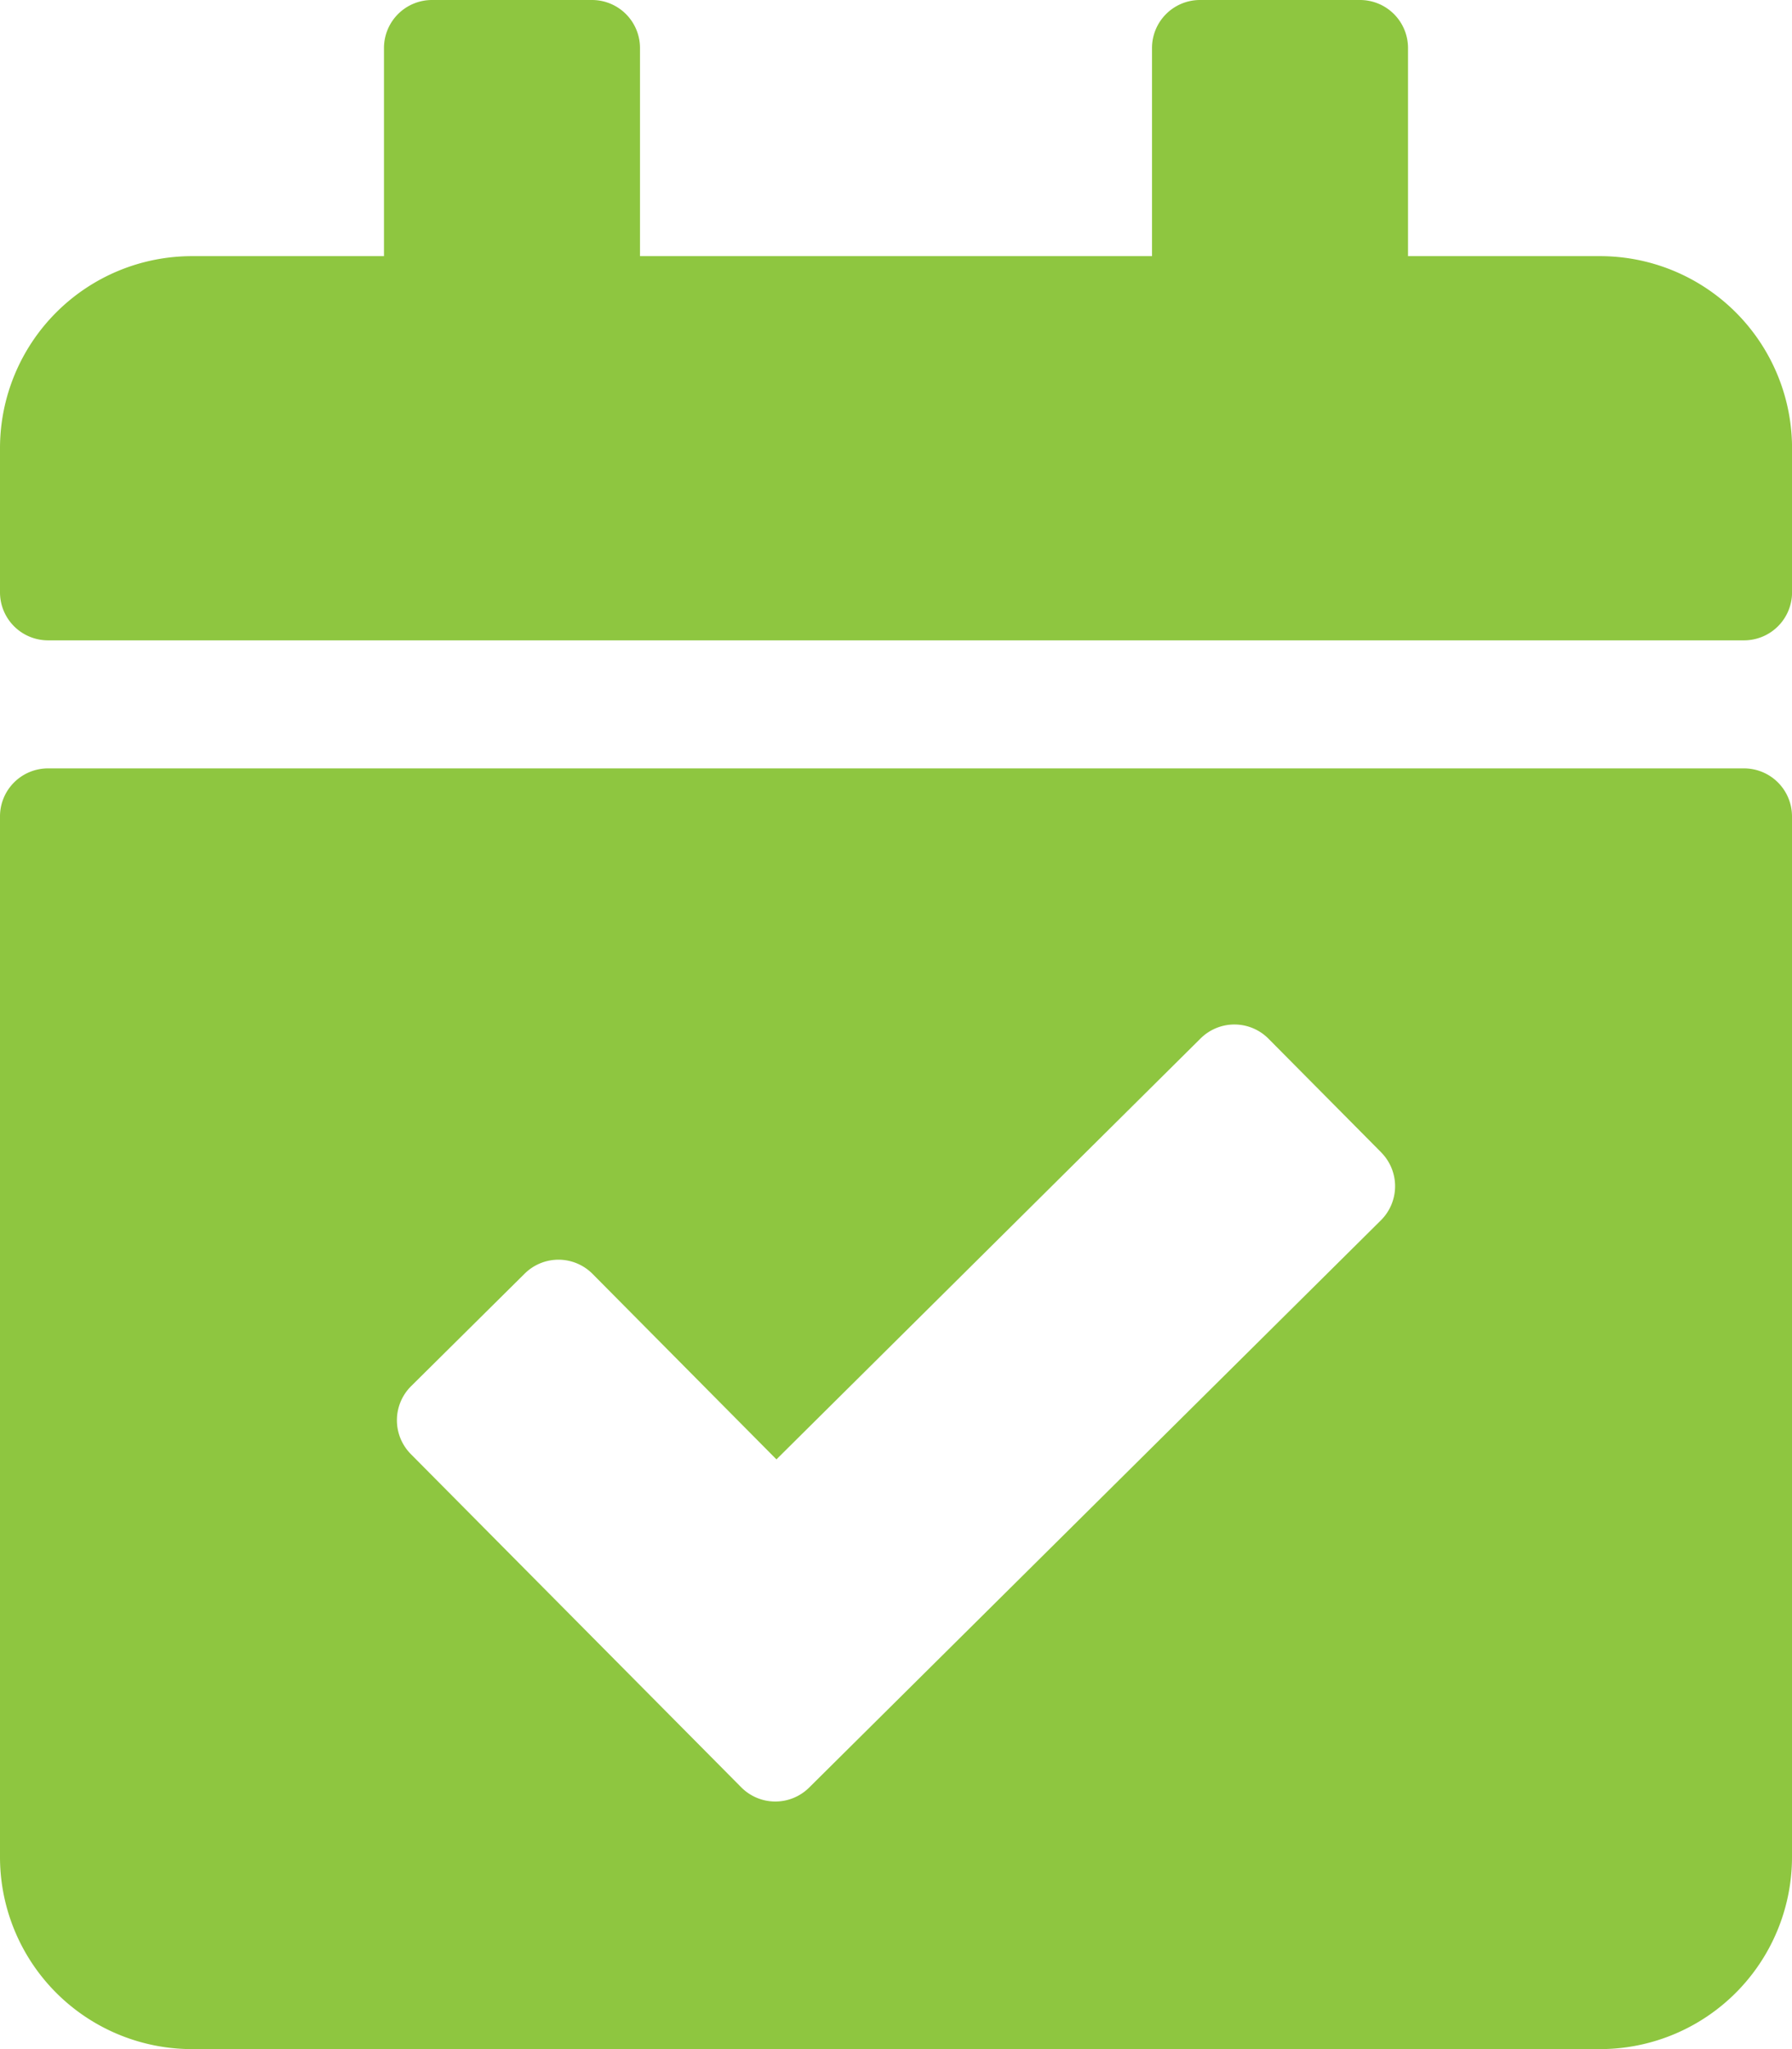 <svg xmlns="http://www.w3.org/2000/svg" width="35.958" height="41.095" viewBox="0 0 35.958 41.095">
  <g id="Attendance" transform="translate(4.696 9.114)">
    <path id="Icon_awesome-calendar-check" data-name="Icon awesome-calendar-check" d="M34.995,12.842H.963A.963.963,0,0,1,0,11.879V8.989A3.853,3.853,0,0,1,3.853,5.137H7.705V.963A.963.963,0,0,1,8.668,0h3.211a.963.963,0,0,1,.963.963V5.137H23.116V.963A.963.963,0,0,1,24.079,0h3.211a.963.963,0,0,1,.963.963V5.137h3.853a3.853,3.853,0,0,1,3.853,3.853v2.889A.963.963,0,0,1,34.995,12.842ZM.963,15.41H34.995a.963.963,0,0,1,.963.963V37.242a3.853,3.853,0,0,1-3.853,3.853H3.853A3.853,3.853,0,0,1,0,37.242V16.374A.963.963,0,0,1,.963,15.41Zm26.751,7.7-2.261-2.279a.963.963,0,0,0-1.362-.005l-8.511,8.442-3.69-3.72a.963.963,0,0,0-1.362-.005L8.249,27.8a.963.963,0,0,0-.005,1.362l6.63,6.683a.963.963,0,0,0,1.362.005L27.709,24.473a.963.963,0,0,0,.005-1.362Z" transform="translate(-4.696 -9.114)" fill="#8ec640"/>
  </g>
</svg>
